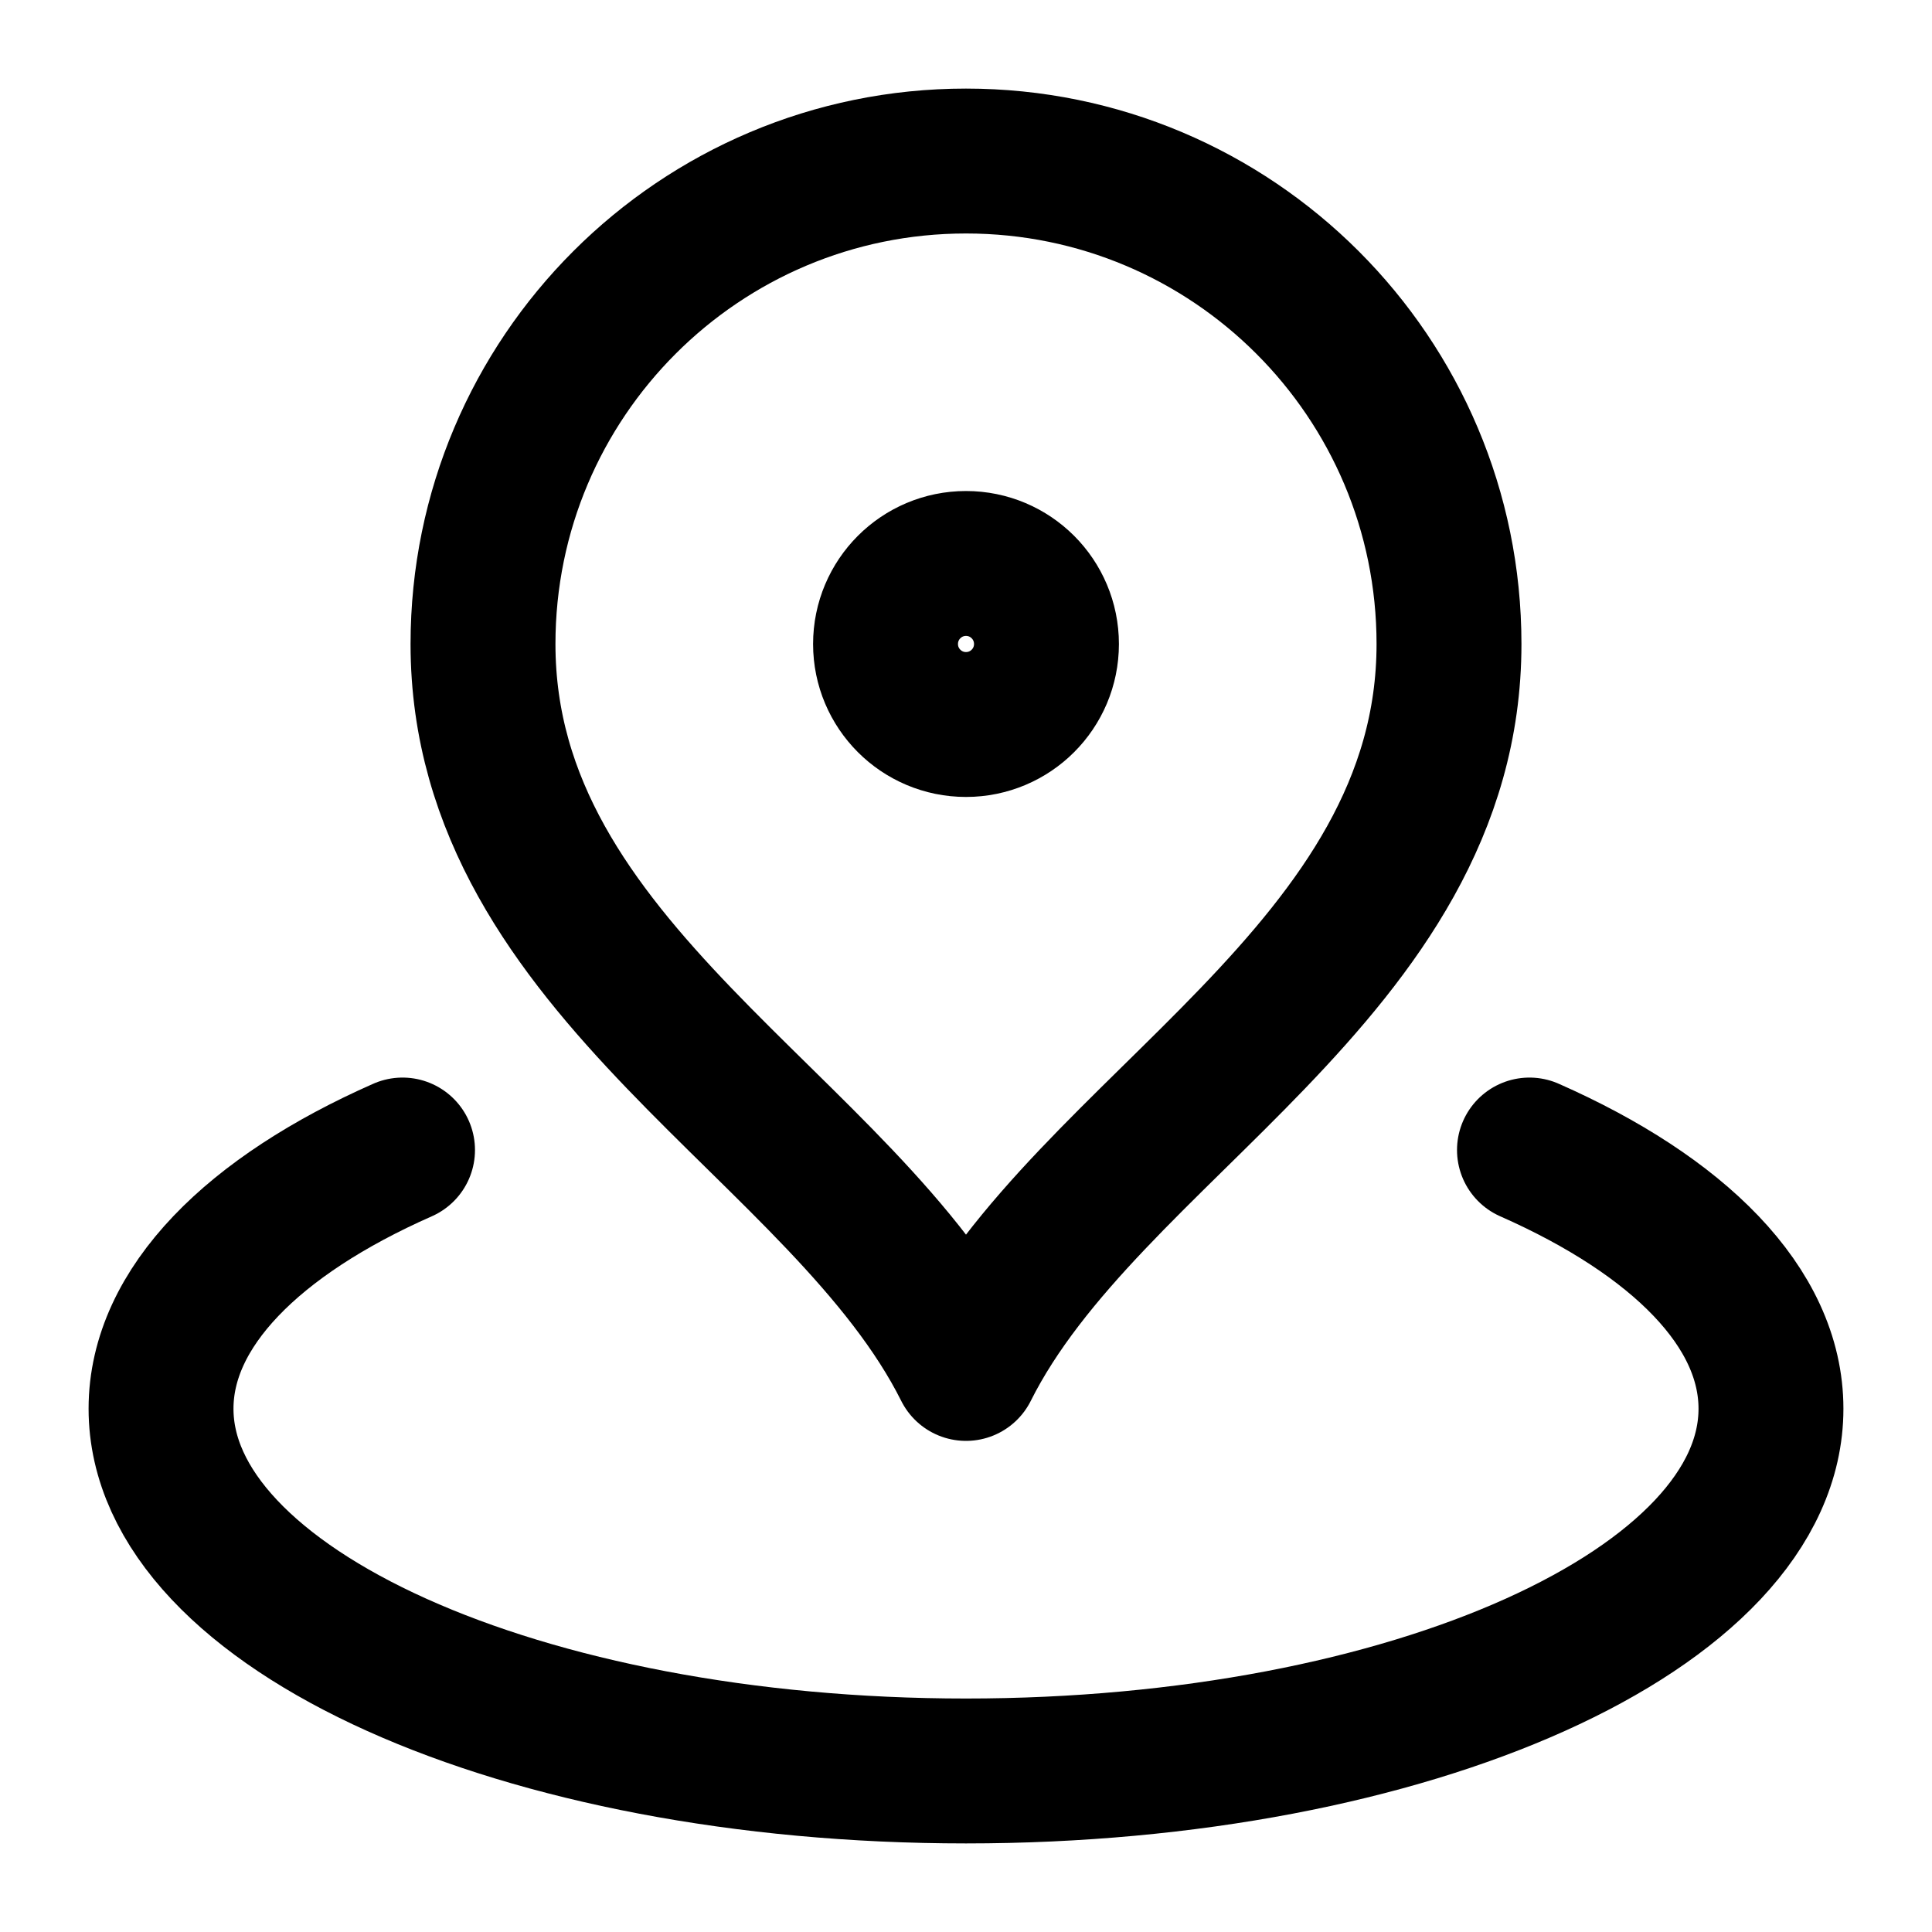 <svg width="20" height="20" viewBox="0 0 20 20" fill="none" xmlns="http://www.w3.org/2000/svg">
<g clip-path="url(#clip0_14014_88879)">
<path d="M4.167 11.905C2.624 12.586 1.667 13.534 1.667 14.583C1.667 16.654 5.398 18.333 10 18.333C14.602 18.333 18.333 16.654 18.333 14.583C18.333 13.534 17.376 12.586 15.833 11.905M15 6.667C15 10.053 11.25 11.666 10 14.166C8.75 11.666 5 10.053 5 6.667C5 3.905 7.239 1.667 10 1.667C12.761 1.667 15 3.905 15 6.667ZM10.833 6.667C10.833 7.127 10.46 7.5 10 7.5C9.54 7.5 9.167 7.127 9.167 6.667C9.167 6.206 9.54 5.833 10 5.833C10.46 5.833 10.833 6.206 10.833 6.667Z" stroke="black" stroke-width="1.5" stroke-linecap="round" stroke-linejoin="round"/>
</g>
<defs>
<clipPath id="clip0_14014_88879">
<rect width="20" height="20" fill="white"/>
</clipPath>
</defs>
</svg>
